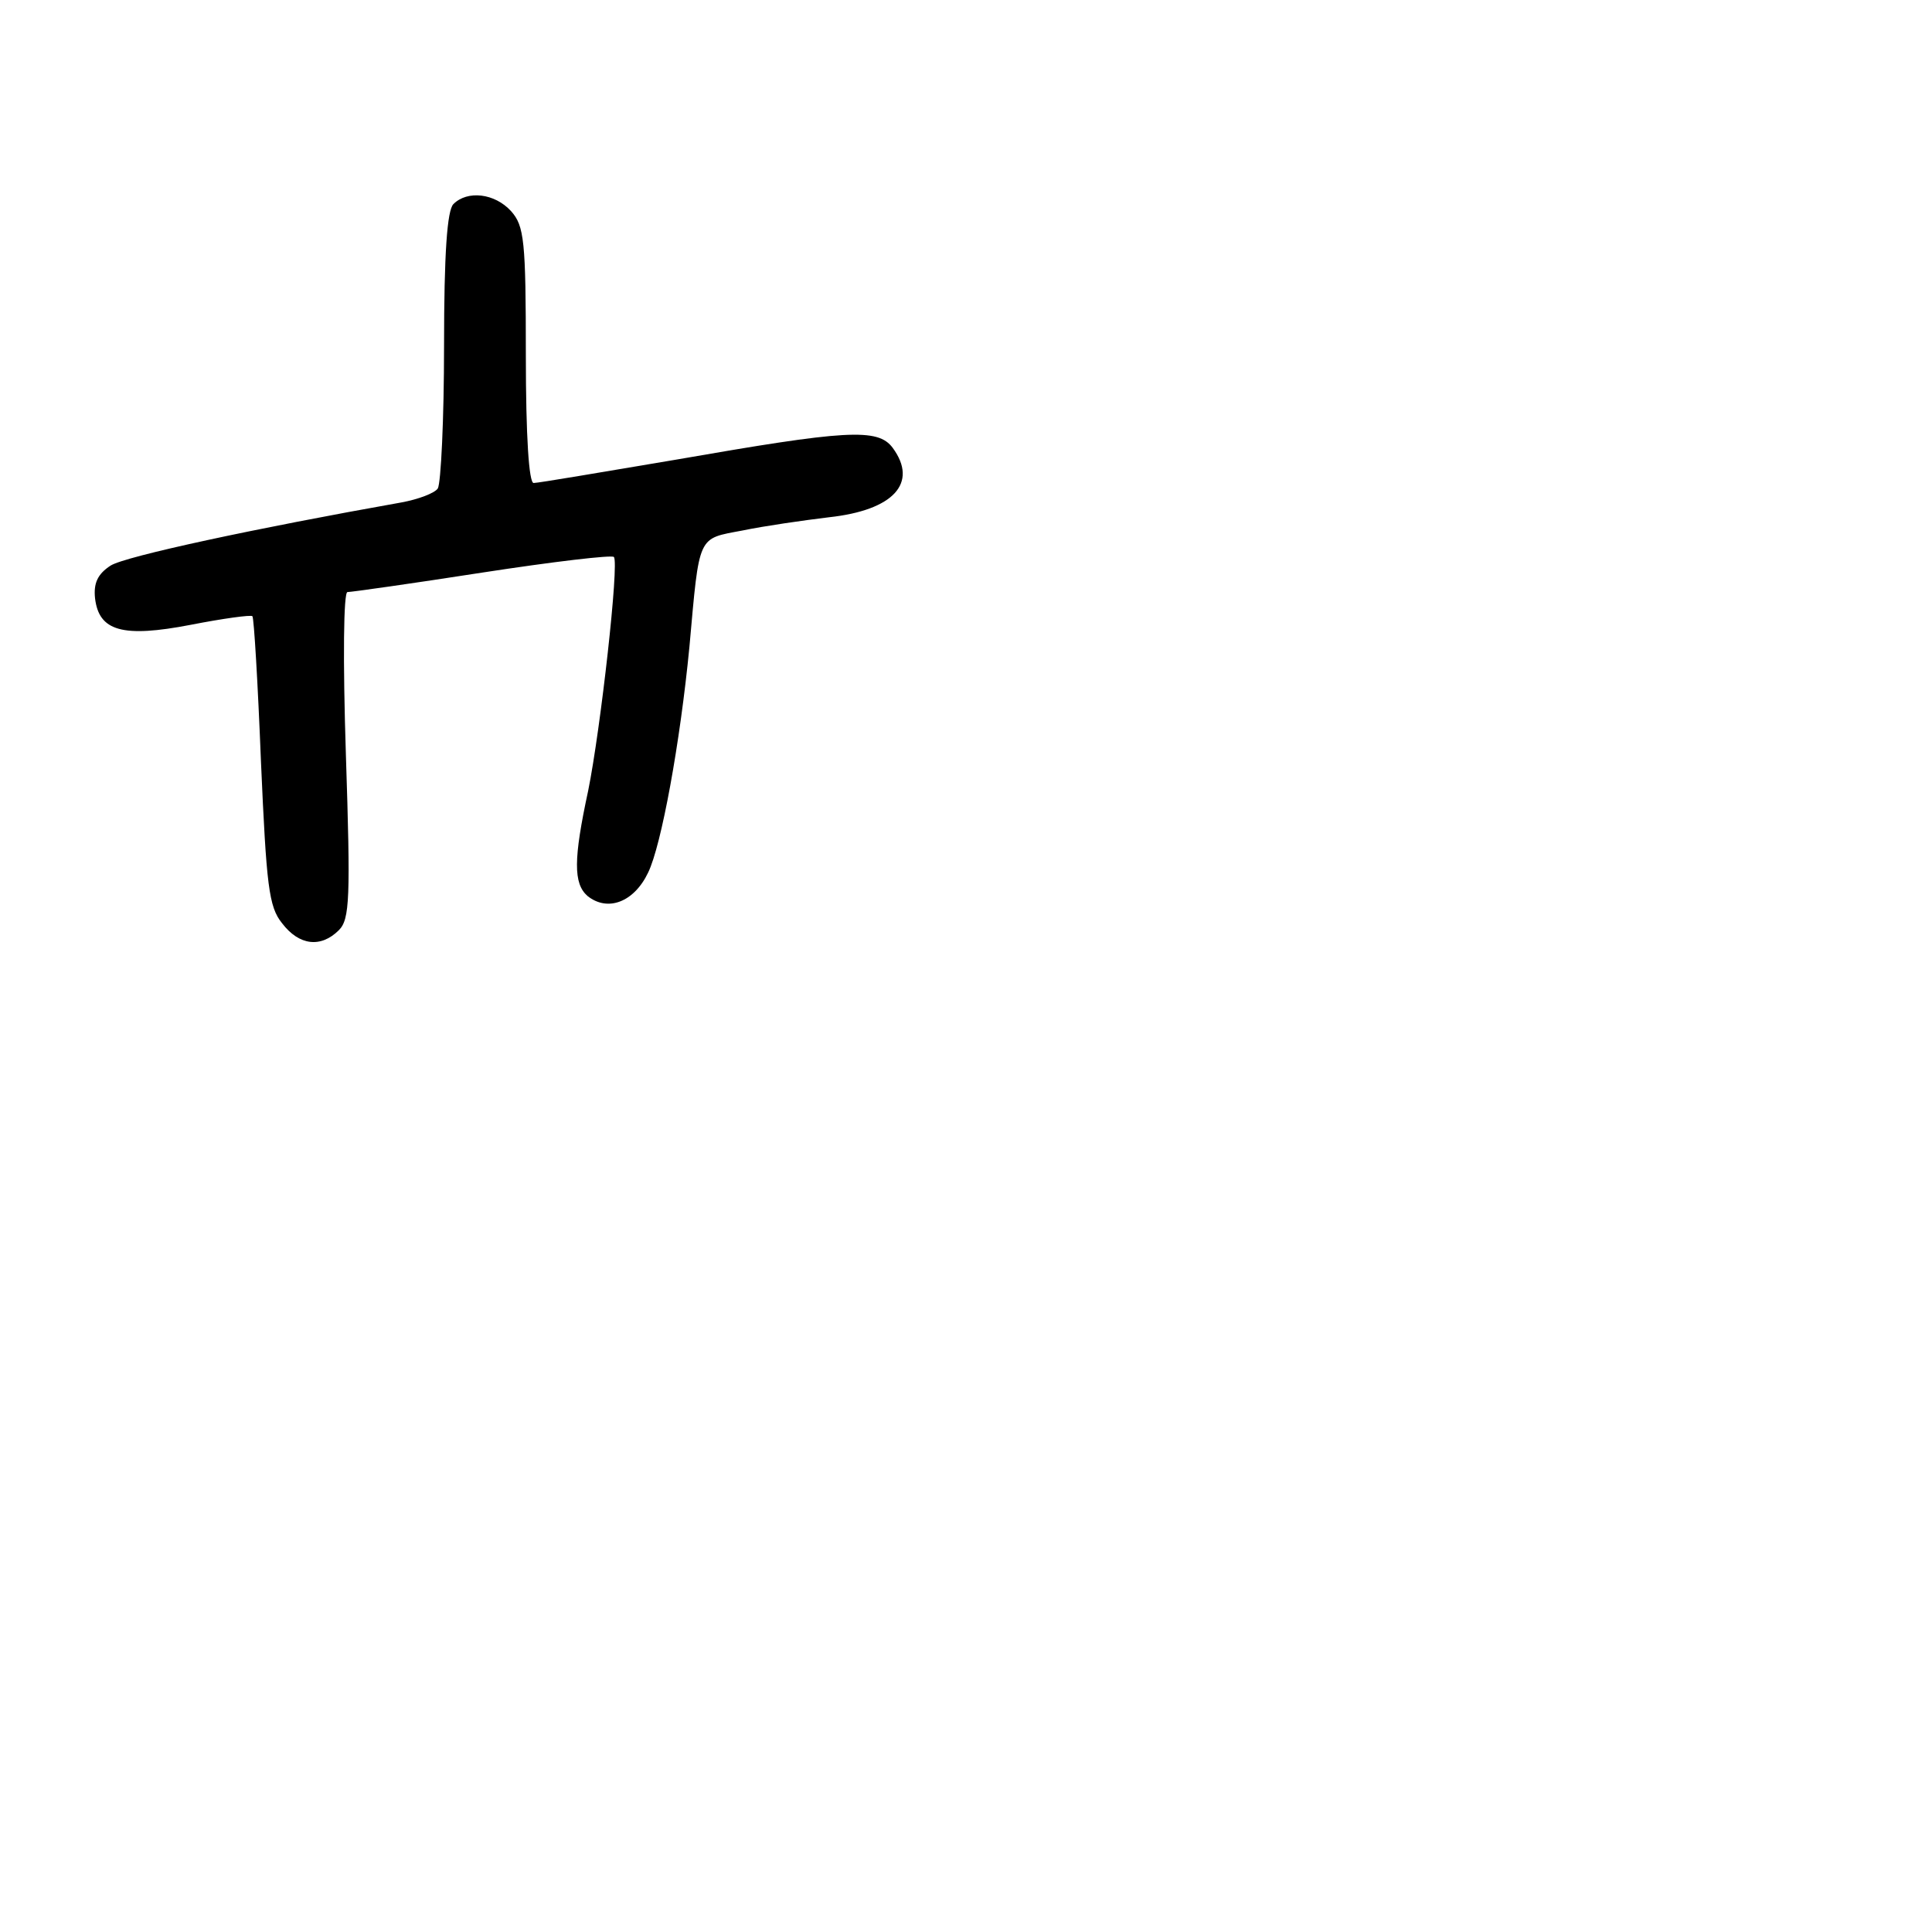 <?xml version="1.0" standalone="no"?>
<!DOCTYPE svg PUBLIC "-//W3C//DTD SVG 20010904//EN"
 "http://www.w3.org/TR/2001/REC-SVG-20010904/DTD/svg10.dtd">
<svg version="1.0" xmlns="http://www.w3.org/2000/svg"
 width="248pt" height="248pt" viewBox="0 0 248 248"
 preserveAspectRatio="xMidYMid meet">
<g transform="translate(0,248) scale(0.1,-0.1)"
fill="#000000" stroke="none">
<path d="M582 2218 c-8 -8 -12 -63 -12 -182 0 -94 -4 -176 -8 -183 -4 -6 -25
-14 -47 -18 -186 -33 -354 -69 -373 -81 -17 -11 -22 -23 -20 -42 5 -42 35 -51
123 -34 41 8 77 13 79 11 2 -2 7 -86 11 -187 7 -159 10 -186 27 -207 22 -29
50 -32 73 -9 14 14 15 41 9 225 -4 123 -3 209 2 209 5 0 83 11 173 25 91 14
167 23 169 20 7 -7 -17 -221 -33 -300 -19 -88 -19 -119 -1 -135 26 -21 60 -8
78 30 17 35 41 166 53 290 13 145 10 138 68 149 29 6 78 13 111 17 83 9 115
44 82 89 -19 26 -60 23 -278 -15 -95 -16 -177 -30 -183 -30 -6 0 -10 59 -10
164 0 147 -2 166 -19 185 -21 23 -56 27 -74 9z"/>
</g>
</svg>
